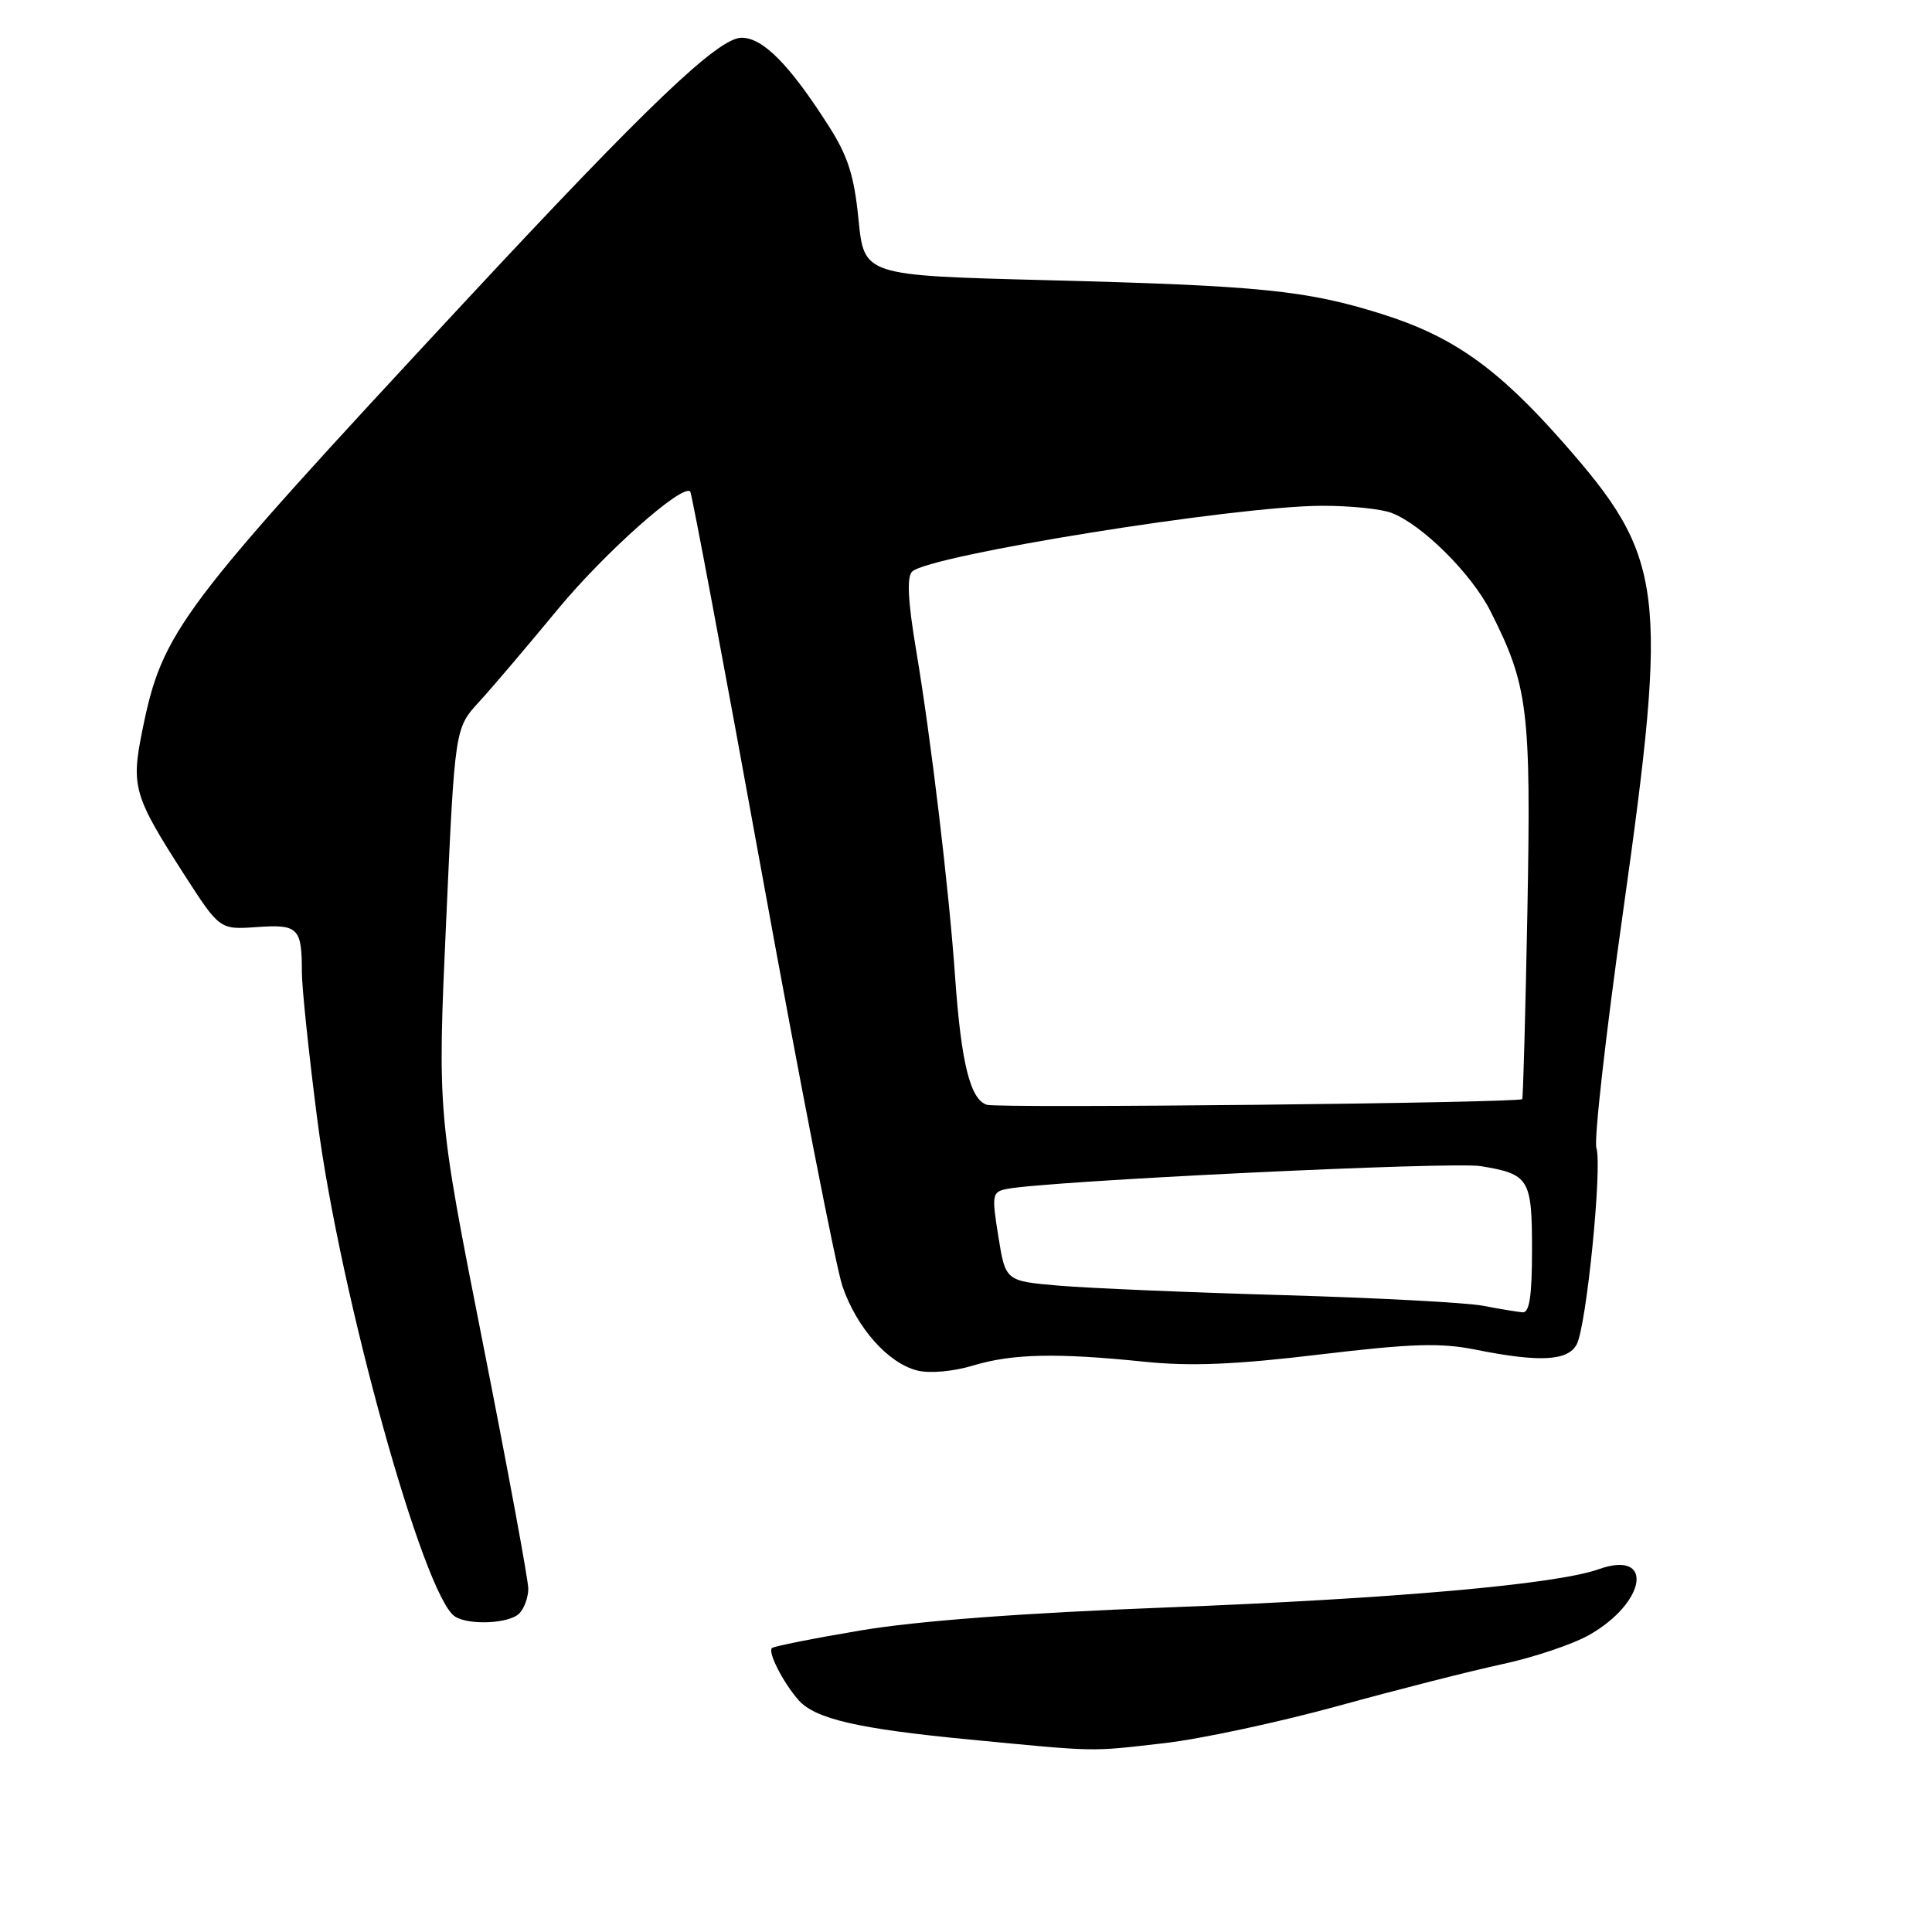 <?xml version="1.0" encoding="UTF-8" standalone="no"?>
<!DOCTYPE svg PUBLIC "-//W3C//DTD SVG 1.1//EN" "http://www.w3.org/Graphics/SVG/1.1/DTD/svg11.dtd" >
<svg xmlns="http://www.w3.org/2000/svg" xmlns:xlink="http://www.w3.org/1999/xlink" version="1.1" viewBox="0 0 256 256">
 <g >
 <path fill="currentColor"
d=" M 154.26 230.98 C 159.08 230.43 169.43 228.21 177.26 226.06 C 185.09 223.90 194.88 221.41 199.02 220.52 C 203.16 219.63 208.32 217.90 210.49 216.69 C 218.16 212.38 219.25 205.30 211.83 207.93 C 206.17 209.94 184.77 211.83 154.50 213.00 C 135.51 213.73 121.57 214.78 114.11 216.03 C 107.85 217.08 102.53 218.14 102.28 218.38 C 101.72 218.94 103.76 222.93 105.79 225.25 C 107.98 227.76 113.67 229.08 128.50 230.50 C 145.66 232.15 144.27 232.12 154.26 230.98 Z  M 68.80 213.80 C 69.46 213.14 70.00 211.66 70.00 210.51 C 70.00 209.35 67.29 194.71 63.98 177.96 C 57.96 147.50 57.96 147.50 59.12 122.00 C 60.27 96.50 60.27 96.50 63.48 93.00 C 65.24 91.08 69.88 85.62 73.79 80.88 C 79.99 73.34 90.41 64.06 91.46 65.13 C 91.66 65.33 95.93 88.07 100.94 115.65 C 105.95 143.24 110.76 167.87 111.62 170.40 C 113.50 175.93 117.67 180.63 121.54 181.60 C 123.19 182.01 126.29 181.74 128.94 180.94 C 134.16 179.37 140.03 179.24 151.68 180.44 C 157.76 181.06 163.72 180.82 174.85 179.48 C 187.10 178.02 190.90 177.90 195.59 178.85 C 203.99 180.53 207.75 180.34 208.92 178.14 C 210.21 175.74 212.33 154.60 211.53 152.10 C 211.19 151.04 212.78 136.97 215.06 120.84 C 221.09 78.03 220.57 73.92 207.17 58.68 C 198.44 48.76 192.52 44.56 183.04 41.59 C 173.06 38.46 166.99 37.85 138.50 37.12 C 114.50 36.50 114.50 36.50 113.76 29.11 C 113.18 23.24 112.35 20.66 109.76 16.62 C 104.60 8.55 101.09 5.00 98.27 5.00 C 95.18 5.00 85.84 13.91 61.58 40.00 C 23.57 80.89 21.54 83.59 18.86 96.78 C 17.35 104.22 17.71 105.47 24.38 115.84 C 29.11 123.19 29.11 123.19 34.04 122.84 C 39.53 122.46 40.00 122.93 40.00 128.83 C 40.00 130.85 40.92 139.65 42.05 148.39 C 45.00 171.36 56.14 211.57 60.29 214.20 C 62.16 215.39 67.46 215.14 68.80 213.80 Z  M 196.50 173.02 C 194.30 172.60 182.38 171.97 170.00 171.61 C 157.62 171.26 144.29 170.69 140.37 170.36 C 133.23 169.75 133.23 169.75 132.29 163.85 C 131.39 158.30 131.46 157.93 133.42 157.54 C 138.76 156.48 192.43 153.89 196.22 154.52 C 202.63 155.58 203.00 156.19 203.00 165.62 C 203.00 171.72 202.66 173.97 201.75 173.89 C 201.06 173.83 198.70 173.44 196.50 173.02 Z  M 130.77 146.39 C 128.57 145.72 127.36 140.86 126.56 129.50 C 125.74 117.78 123.37 97.92 121.39 86.14 C 120.31 79.72 120.14 76.46 120.85 75.75 C 123.02 73.58 163.68 67.04 175.18 67.02 C 178.86 67.01 183.00 67.43 184.38 67.96 C 188.40 69.48 194.96 75.99 197.47 80.94 C 202.49 90.86 202.88 93.97 202.39 120.62 C 202.13 134.25 201.82 145.51 201.70 145.64 C 201.18 146.15 132.38 146.88 130.77 146.39 Z "/>
</g>
</svg>